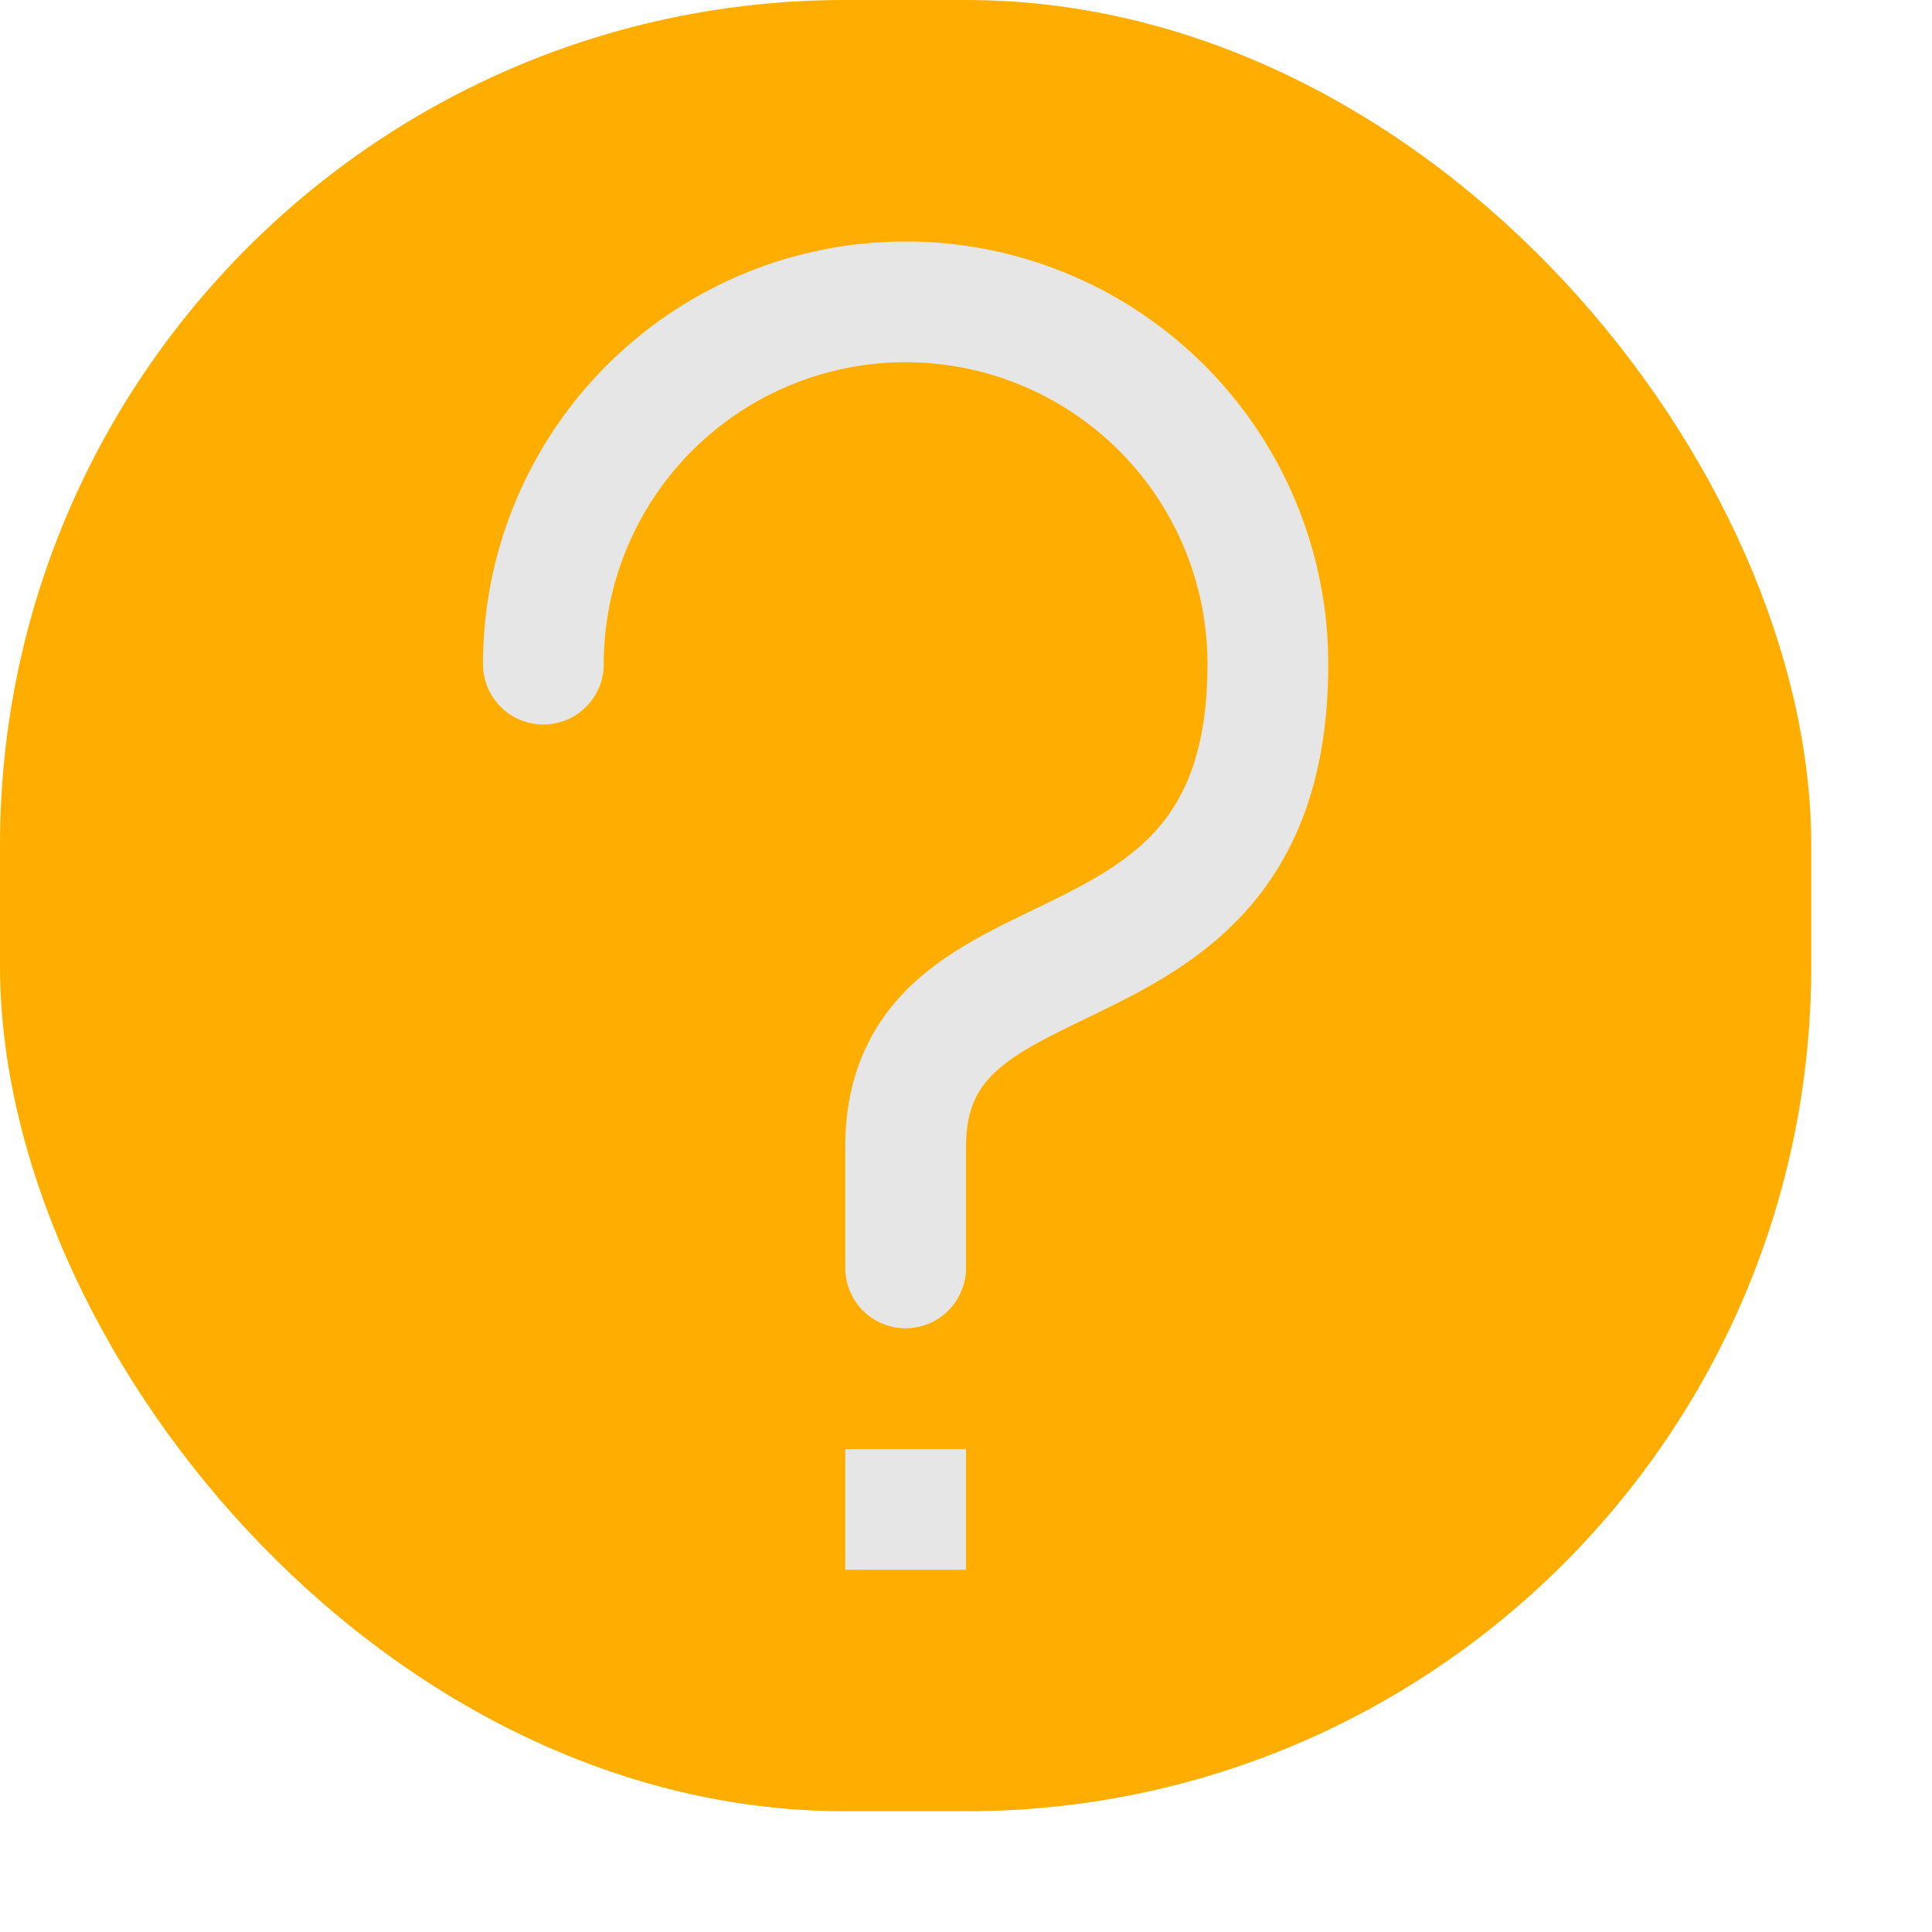 <svg xmlns="http://www.w3.org/2000/svg" width="16" height="16" viewBox="0 0 16 16"><rect width="15" height="15" rx="7" style="fill:#FFAE00 "/><rect x="7" y="12" width="1" height="1" style="fill:#e6e6e6"/><path d="M4.5,5.5a3,3,0,0,1,6,0c0,3-3,2-3,4v1" style="fill:none;stroke:#e6e6e6;stroke-linecap:round;stroke-linejoin:round"/></svg>